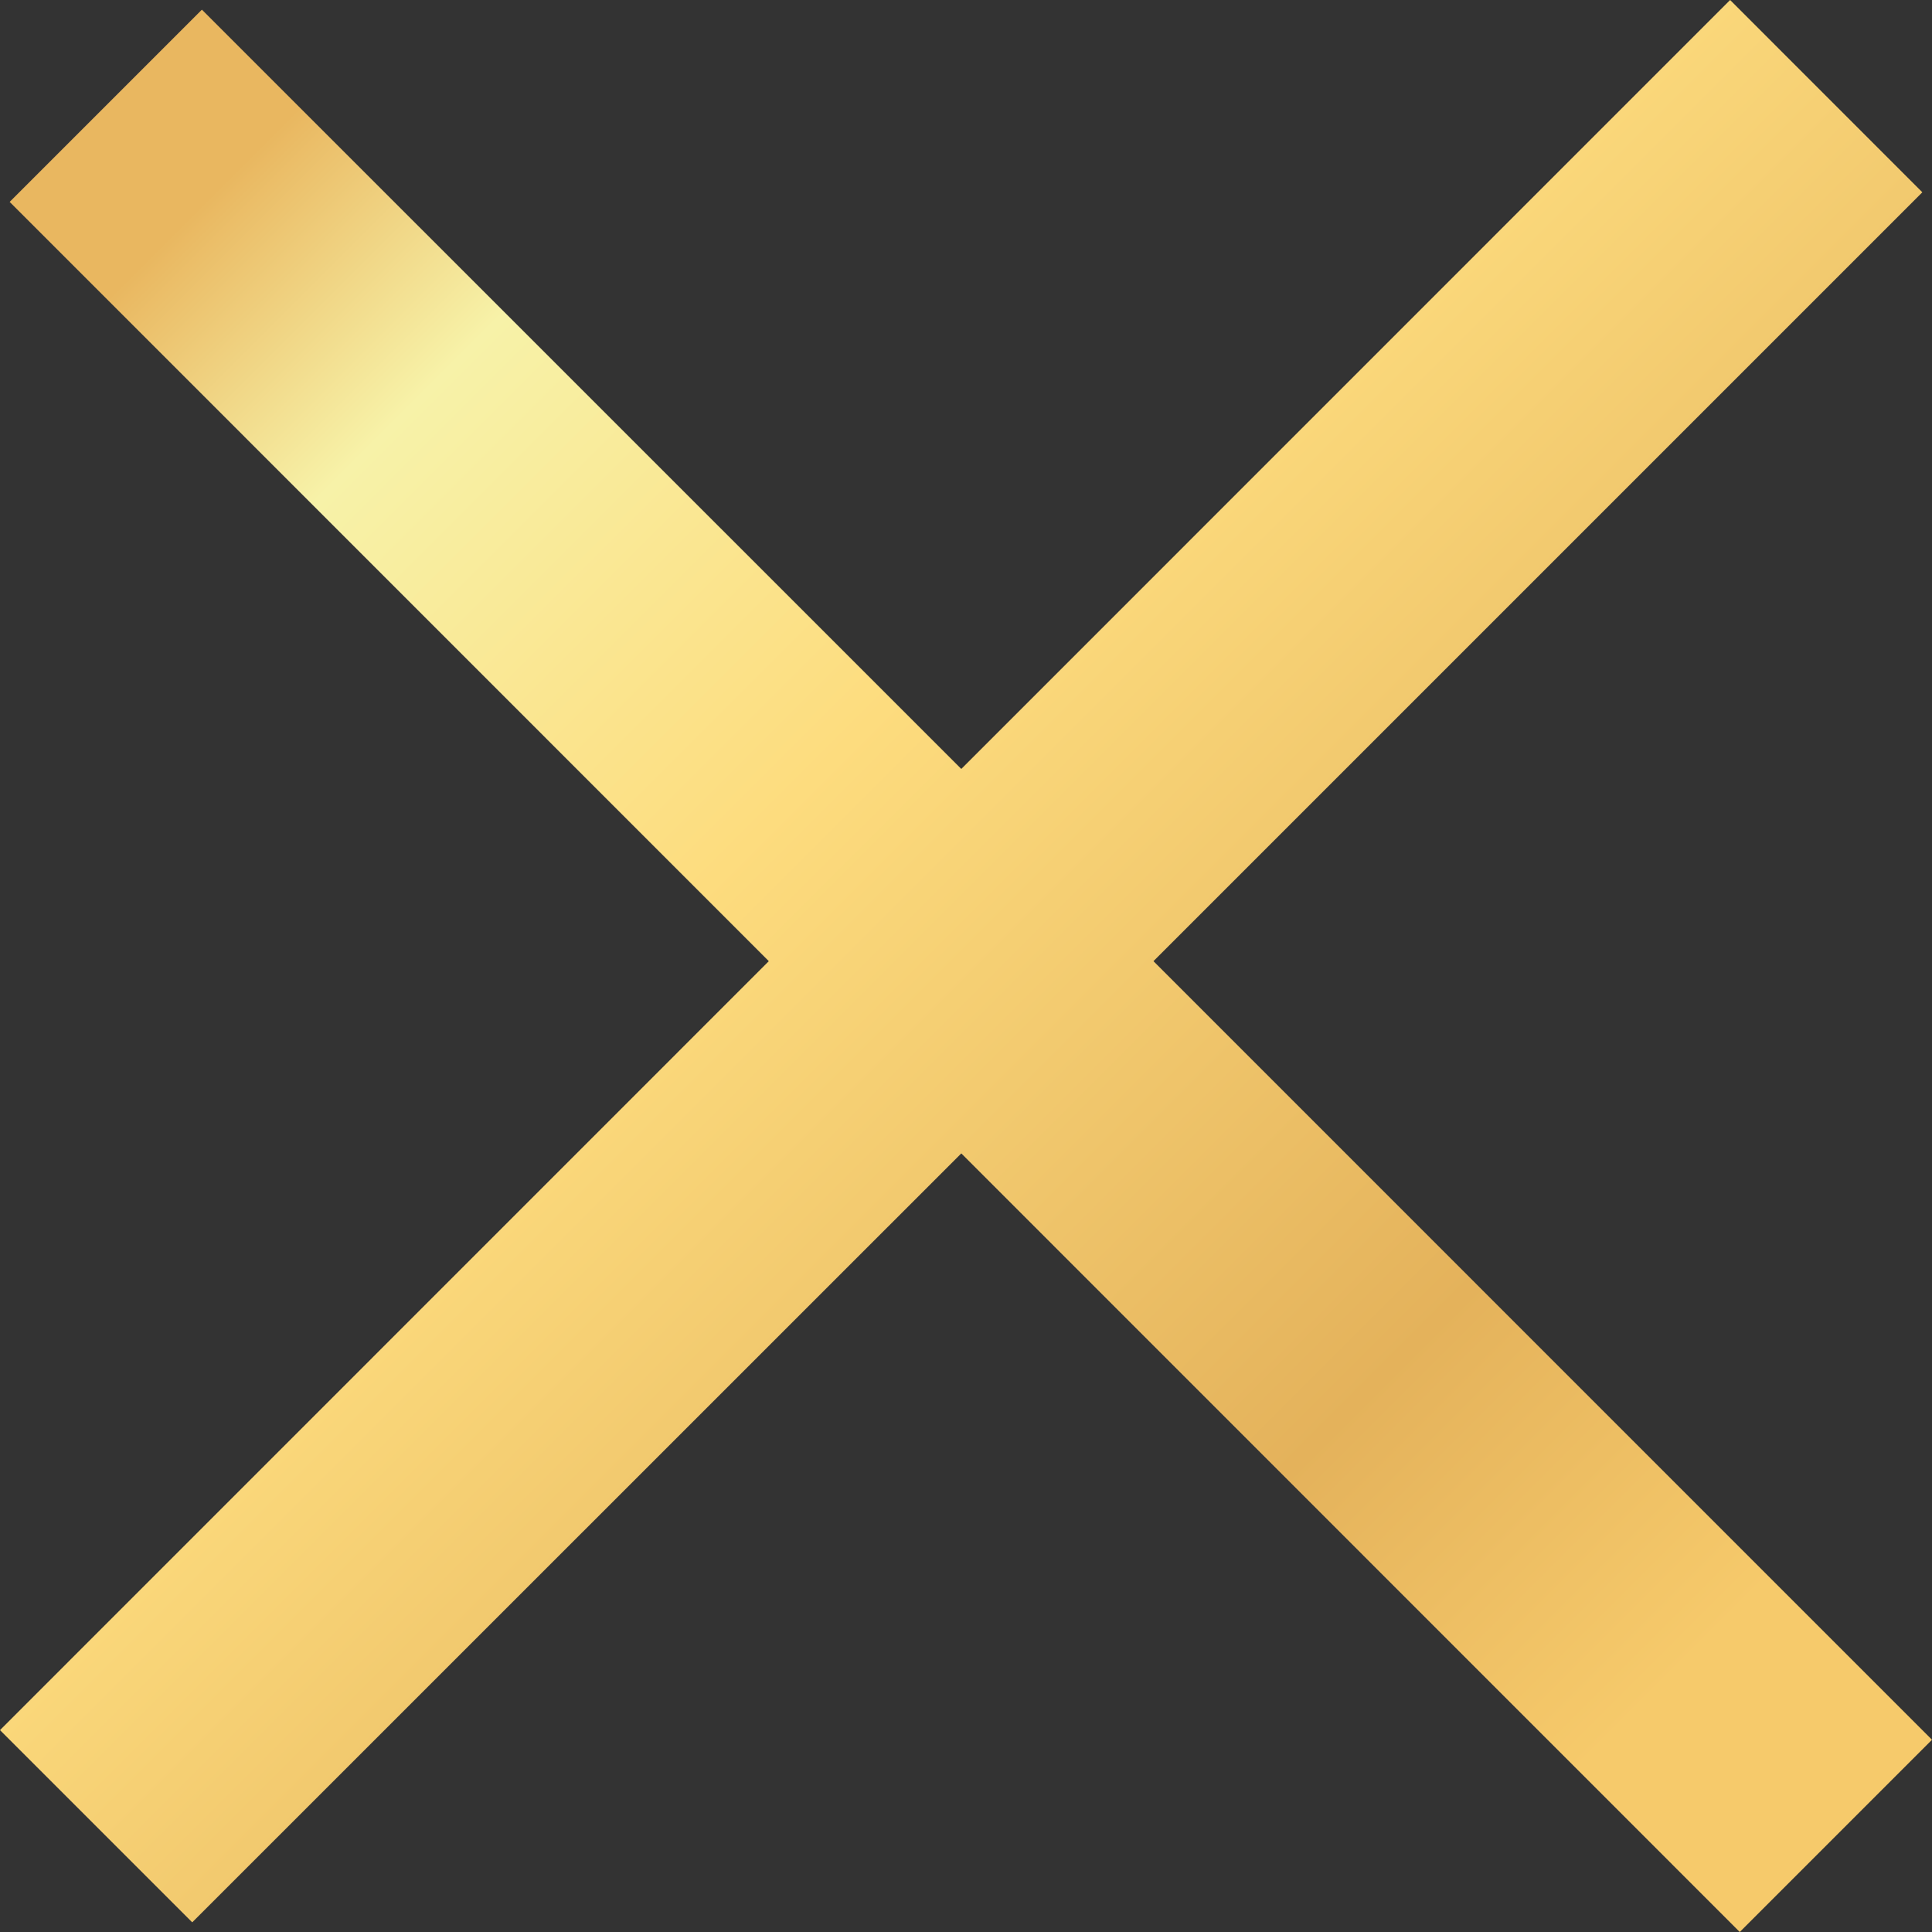 <svg width="30" height="30" viewBox="0 0 30 30" version="1.1" xmlns="http://www.w3.org/2000/svg" xmlns:xlink="http://www.w3.org/1999/xlink">
    <rect x="0" y="0" width="30" height="30" fill="#333333" stroke="none"/>
    <g id="Canvas" transform="translate(-1452 -214)">
        <g id="Union">
            <use xlink:href="#path0_fill" transform="translate(1452 214)" fill="url(#paint0_linear)"/>
        </g>
    </g>
    <defs>
        <linearGradient id="paint0_linear" x1="0" y1="0" x2="1" y2="0" gradientUnits="userSpaceOnUse" gradientTransform="matrix(22.601 22.981 -22.981 22.385 15.428 -8.465)">
            <stop offset="0" stop-color="#E9B760"/>
            <stop offset="0.138" stop-color="#F7F2A8"/>
            <stop offset="0.398" stop-color="#FDDC7E"/>
            <stop offset="0.79" stop-color="#E4B25B"/>
            <stop offset="0.989" stop-color="#F6CA6B"/>
        </linearGradient>
        <path id="path0_fill" d="M 0 26.865L 2.985 29.85L 14.927 17.91L 27.015 30L 30 27.015L 17.911 14.925L 29.85 2.986L 26.865 0L 14.927 11.94L 3.135 0.15L 0.15 3.135L 11.938 14.925L 0 26.865Z"/>
    </defs>
</svg>
